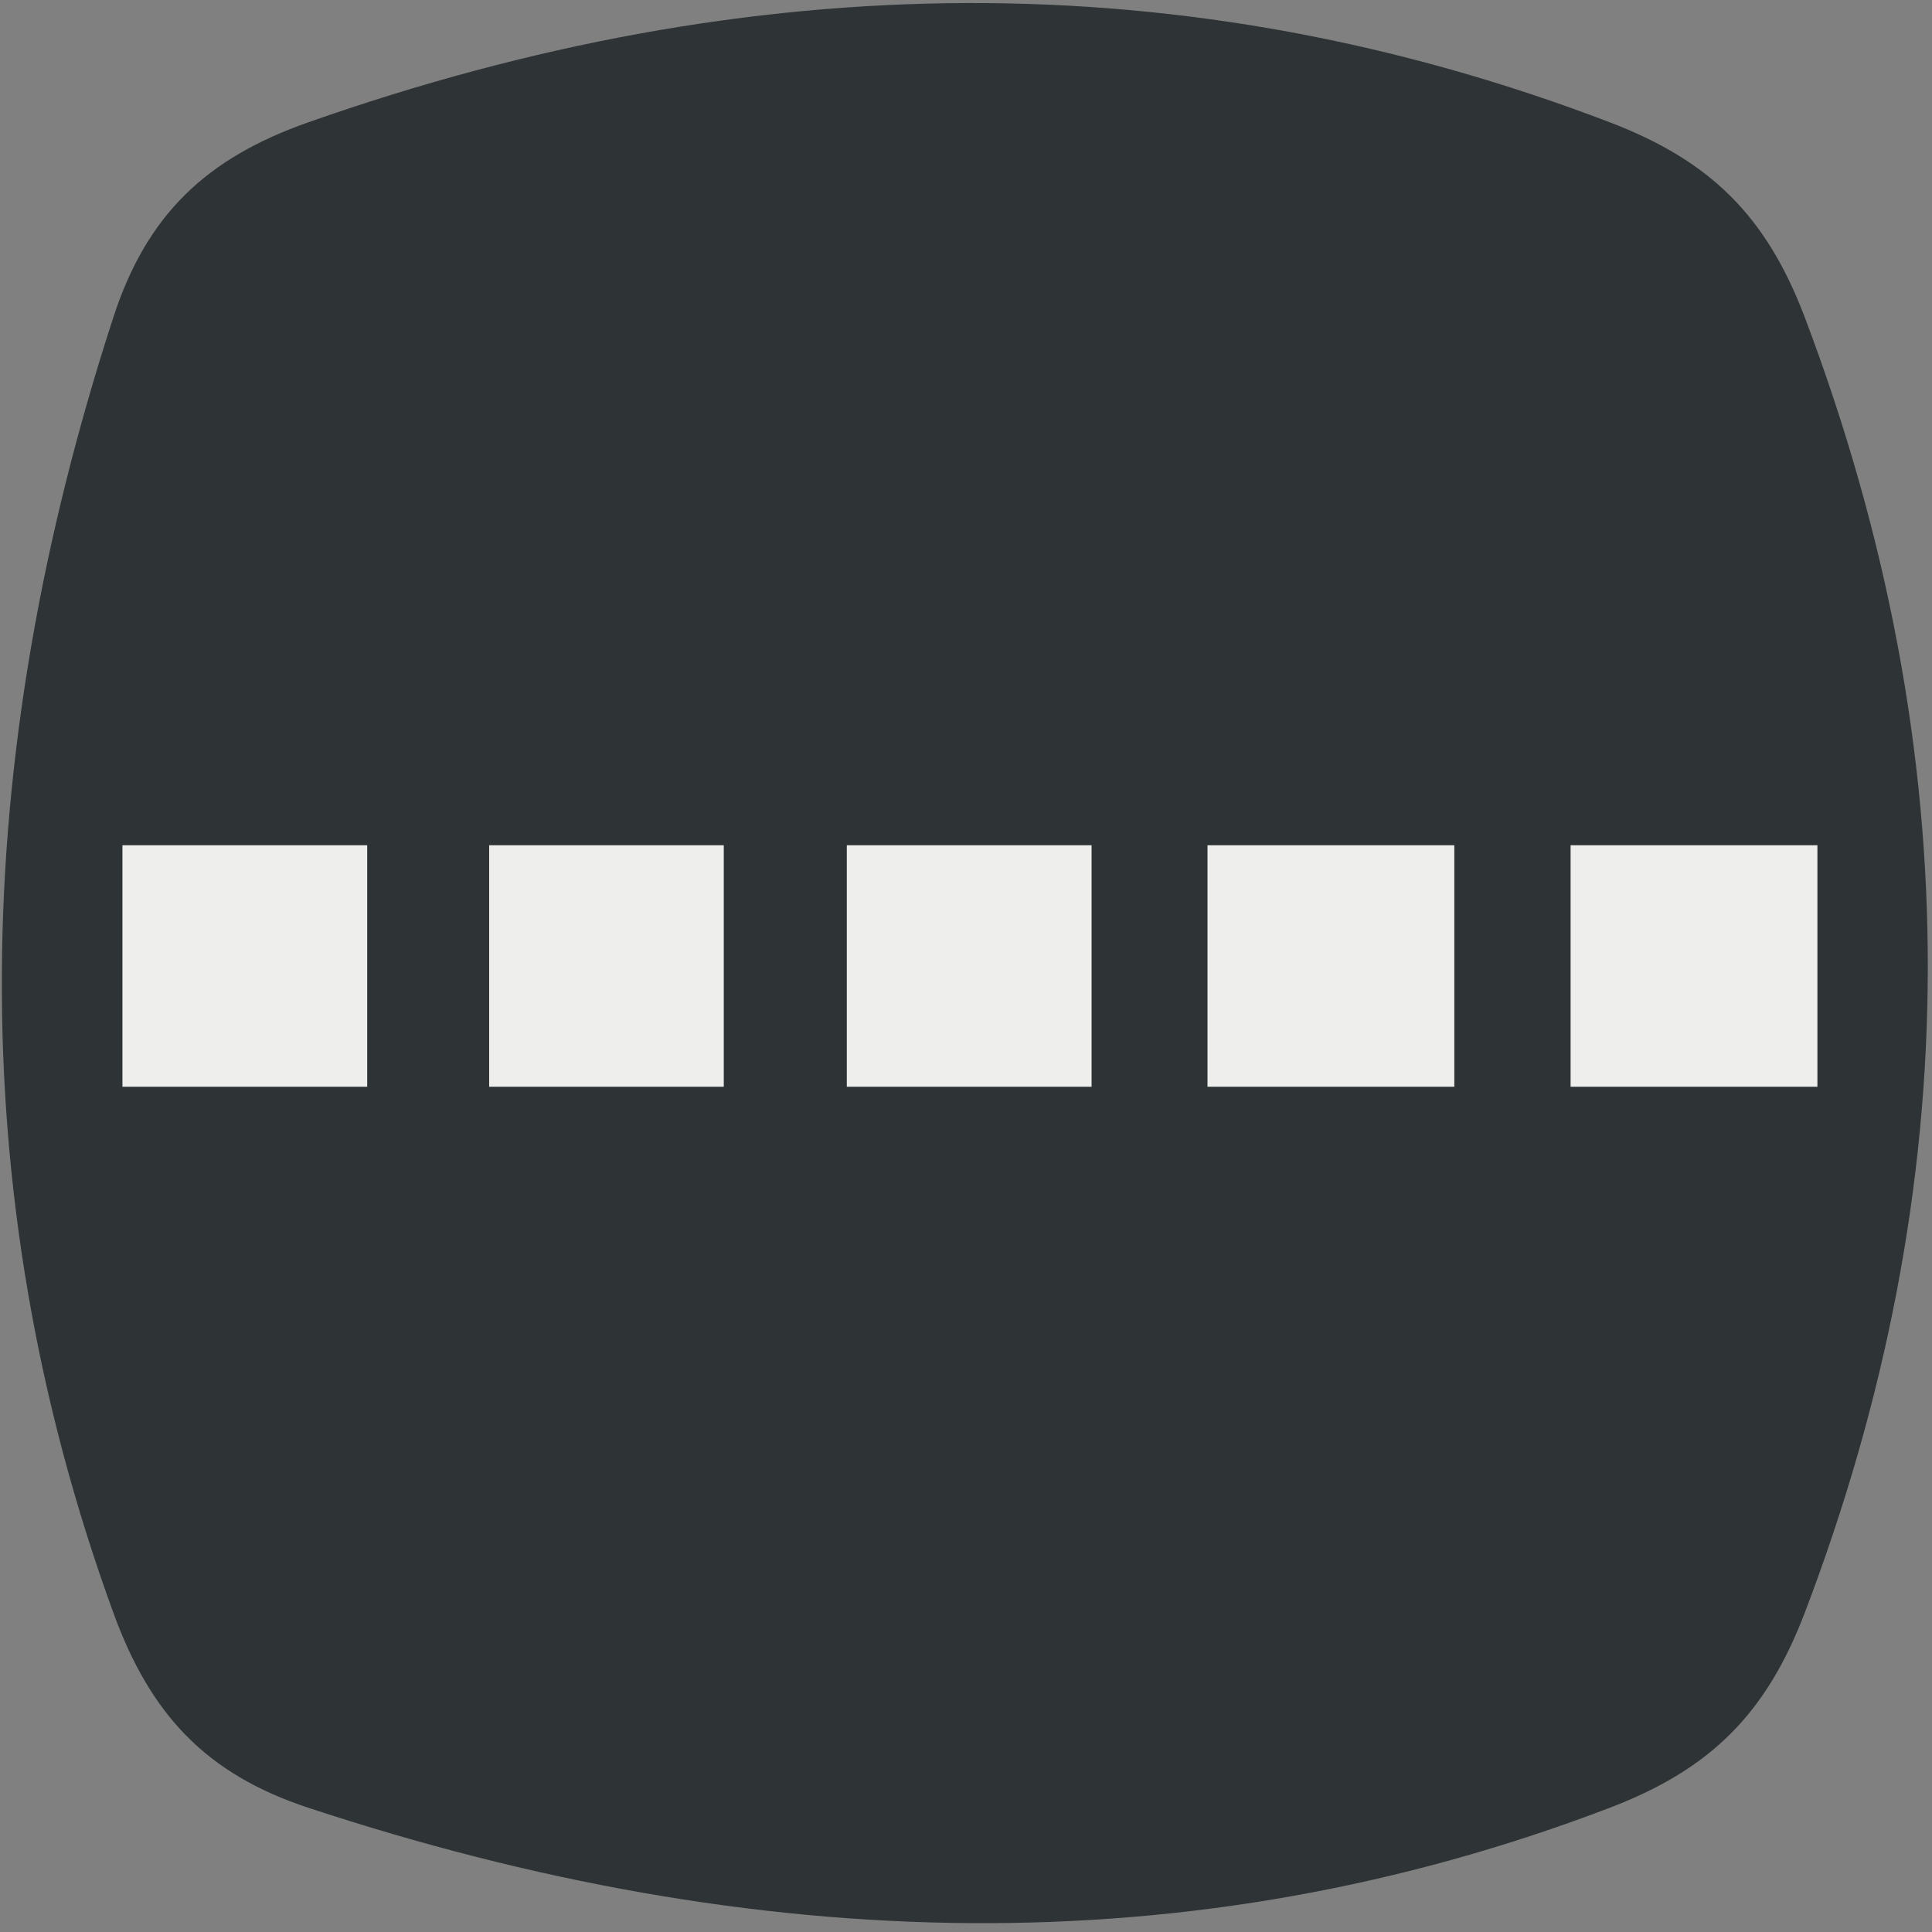 <?xml version="1.0" encoding="UTF-8" standalone="no"?>
<!-- Created with Inkscape (http://www.inkscape.org/) -->

<svg
   xmlns:dc="http://purl.org/dc/elements/1.1/"
   xmlns:cc="http://creativecommons.org/ns#"
   xmlns:rdf="http://www.w3.org/1999/02/22-rdf-syntax-ns#"
   xmlns:svg="http://www.w3.org/2000/svg"
   xmlns="http://www.w3.org/2000/svg"
   xmlns:sodipodi="http://sodipodi.sourceforge.net/DTD/sodipodi-0.dtd"
   xmlns:inkscape="http://www.inkscape.org/namespaces/inkscape"
   width="16px"
   height="16px"
   id="svg1872"
   sodipodi:version="0.32"
   inkscape:version="0.48.5 r10040"
   sodipodi:docname="separator.svg"
   version="1.1">
  <rect width="100%" height="100%" fill="#808080" stroke="none"/>
  <defs
     id="defs1874" />
  <sodipodi:namedview
     id="base"
     pagecolor="#ffffff"
     bordercolor="#666666"
     borderopacity="1.0"
     inkscape:pageopacity="0.0"
     inkscape:pageshadow="2"
     inkscape:zoom="59.19414"
     inkscape:cx="5.3139233"
     inkscape:cy="7.4256188"
     inkscape:current-layer="layer1"
     showgrid="true"
     inkscape:grid-bbox="true"
     inkscape:document-units="px"
     inkscape:window-width="2880"
     inkscape:window-height="1557"
     inkscape:window-x="-8"
     inkscape:window-y="-8"
     inkscape:snap-global="false"
     inkscape:window-maximized="1">
    <inkscape:grid
       type="xygrid"
       id="grid20179" />
  </sodipodi:namedview>
  <g
     id="layer1"
     inkscape:label="Layer 1"
     inkscape:groupmode="layer">
    <path
       style="color:#000000;fill:#2e3436;stroke:none;stroke-width:3;marker:none;visibility:visible;display:inline;overflow:visible;enable-background:accumulate"
       d="m 2.553,1.013 c 3.677,-1.294 7.273,-1.34 10.779,0 0.835,0.319 1.297,0.778 1.614,1.614 1.37,3.619 1.348,7.195 0,10.73 -0.319,0.835 -0.779,1.295 -1.614,1.614 -3.461,1.322 -7.064,1.226 -10.779,0 -0.849,-0.28 -1.308,-0.774 -1.614,-1.614 -1.272,-3.489 -1.191,-7.071 0,-10.73 C 1.216,1.776 1.71,1.309 2.553,1.013 z"
       id="rect11049"
       inkscape:connector-curvature="0"
       sodipodi:nodetypes="sssssssss" />
    <rect
       style="color:#000000;fill:#eeeeec;fill-opacity:1;fill-rule:evenodd;stroke:none;stroke-width:2;marker:none;visibility:visible;display:inline;overflow:visible"
       id="rect2796"
       width="2.027"
       height="2"
       x="1.014"
       y="7" />
    <rect
       style="color:#000000;fill:#eeeeec;fill-opacity:1;fill-rule:evenodd;stroke:none;stroke-width:2;marker:none;visibility:visible;display:inline;overflow:visible"
       id="rect2798"
       width="1.943"
       height="2"
       x="4.051"
       y="7" />
    <rect
       style="color:#000000;fill:#eeeeec;fill-opacity:1;fill-rule:evenodd;stroke:none;stroke-width:2;marker:none;visibility:visible;display:inline;overflow:visible"
       id="rect2800"
       width="2.027"
       height="2"
       x="7.013"
       y="7" />
    <rect
       style="color:#000000;fill:#eeeeec;fill-opacity:1;fill-rule:evenodd;stroke:none;stroke-width:2;marker:none;visibility:visible;display:inline;overflow:visible"
       id="rect2802"
       width="2.044"
       height="2"
       x="10"
       y="7" />
    <rect
       y="7"
       x="13.007"
       height="2"
       width="2.044"
       id="rect20181"
       style="color:#000000;fill:#eeeeec;fill-opacity:1;fill-rule:evenodd;stroke:none;stroke-width:2;marker:none;visibility:visible;display:inline;overflow:visible" />
  </g>
</svg>
